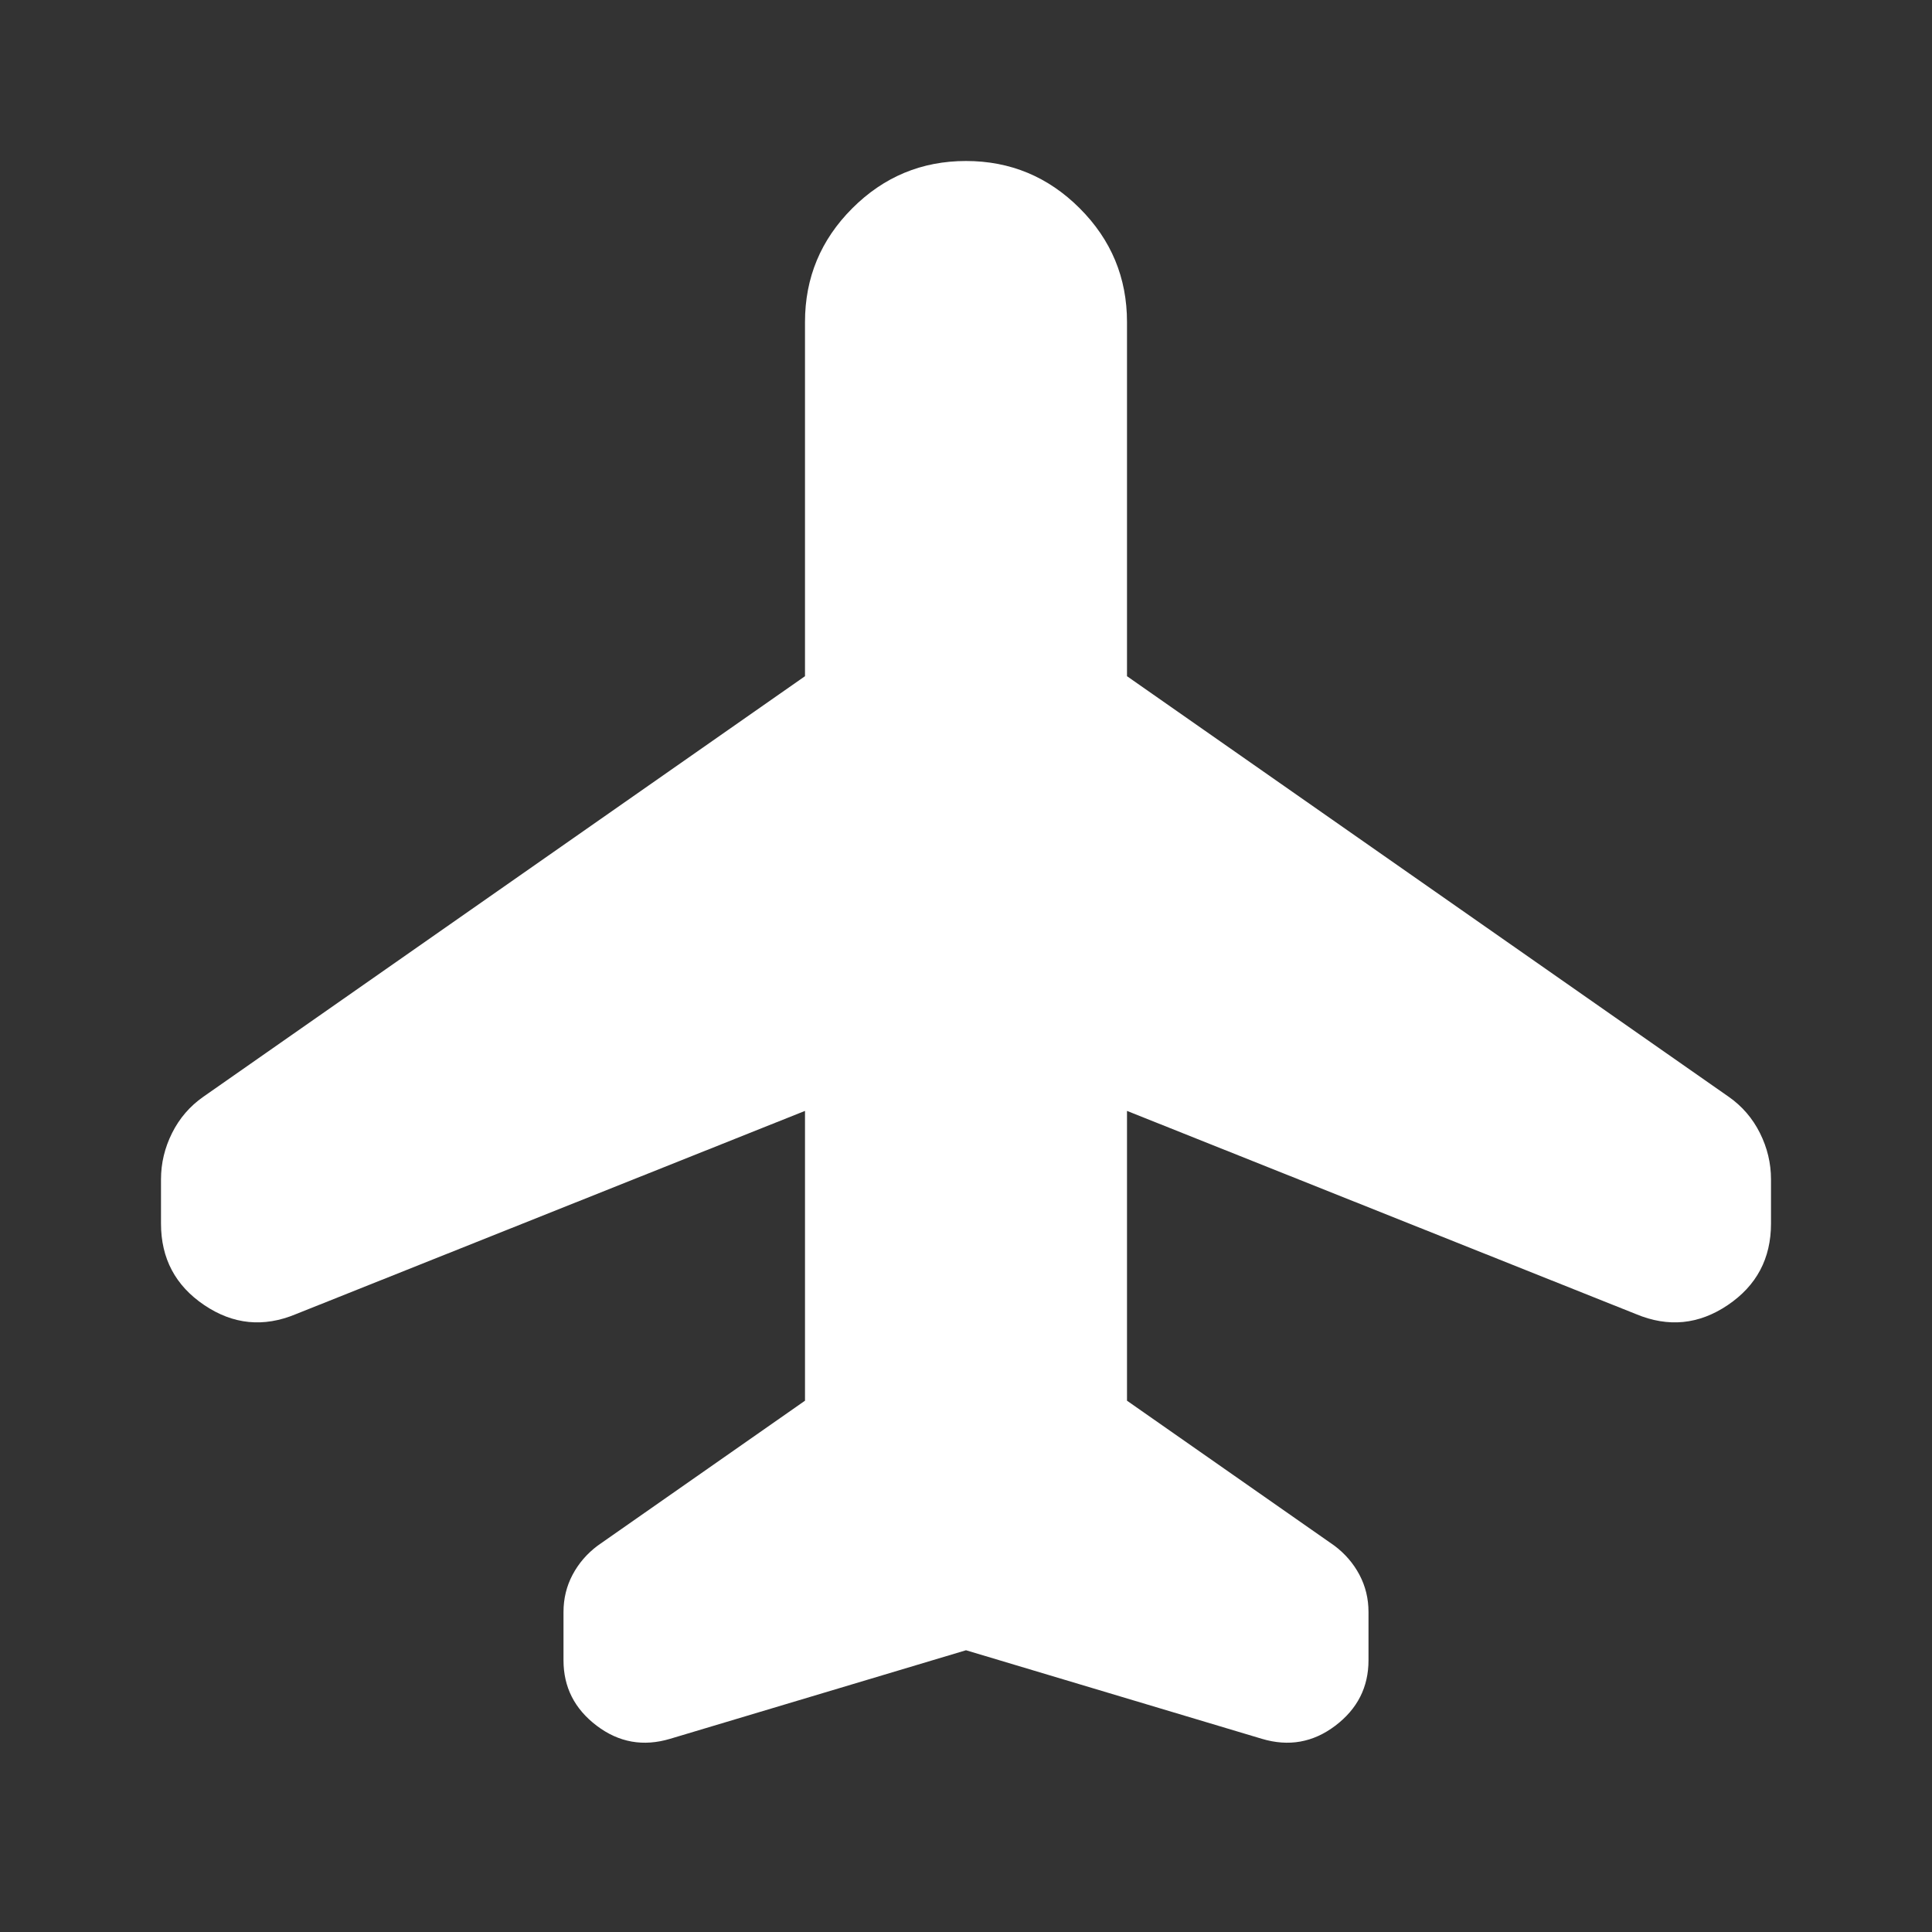 <svg xmlns="http://www.w3.org/2000/svg" height="24px" viewBox="0 -960 960 960" width="24px" fill="#FFFFFF"><rect x="0" y="-960" width="960" height="960" fill="#333333" stroke="none"/><path d="M400-408 147-307q-24 10-45.5-4.5T80-352v-22q0-12 5.5-23t15.5-18l299-209v-176q0-33 23.5-56.5T480-880q33 0 56.5 23.5T560-800v176l299 209q10 7 15.5 18t5.5 23v22q0 26-21.5 40.5T813-307L560-408v144l103 72q8 6 12.5 14.5T680-159v24q0 20-16.5 32.5T627-96l-147-44-147 44q-20 6-36.5-6.5T280-135v-24q0-10 4.5-18.5T297-192l103-72v-144Z"/></svg>